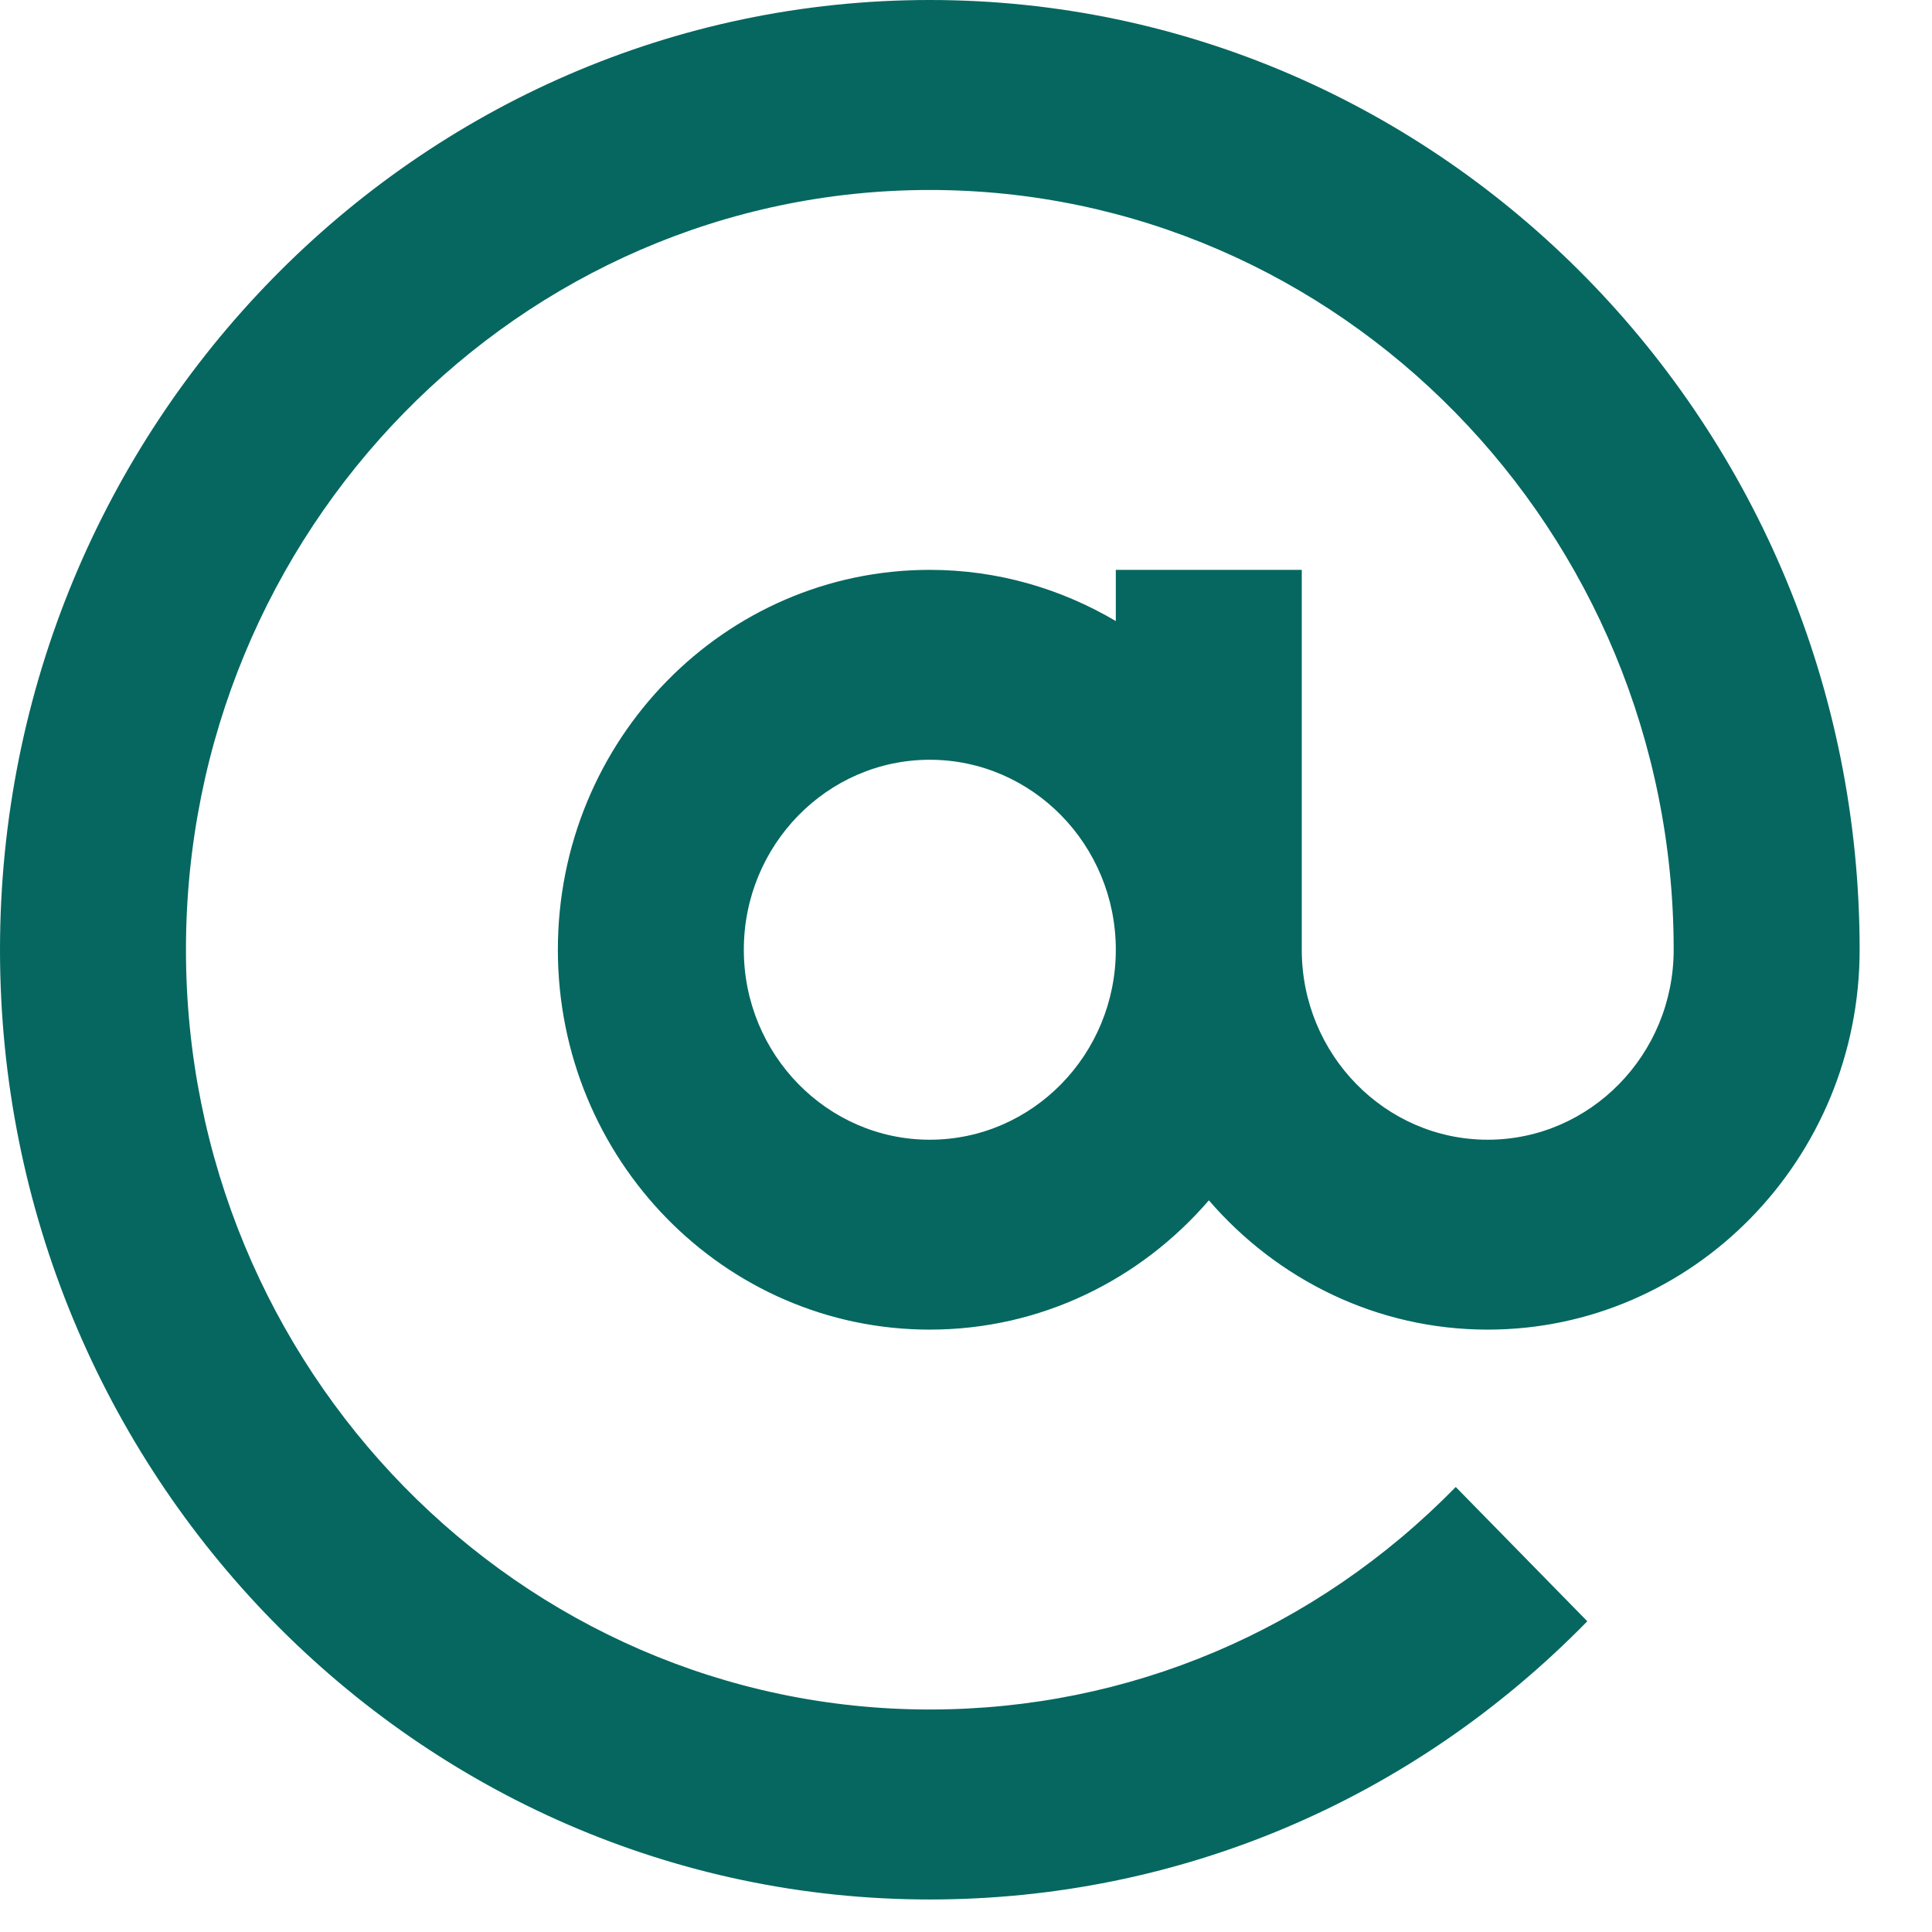 <svg width="24" height="24" viewBox="0 0 24 24" fill="none" xmlns="http://www.w3.org/2000/svg">
<path d="M11.55 23.596C14.636 23.596 17.537 22.369 19.718 20.14L18.084 18.472C16.339 20.255 14.019 21.236 11.55 21.236C6.456 21.236 2.31 17.002 2.31 11.798C2.31 6.594 6.456 2.36 11.55 2.36C16.645 2.36 20.791 6.594 20.791 11.798C20.791 13.099 19.755 14.158 18.481 14.158C17.207 14.158 16.171 13.099 16.171 11.798V7.079H13.861V7.715C13.18 7.313 12.393 7.079 11.55 7.079C8.999 7.079 6.93 9.192 6.93 11.798C6.93 14.404 8.999 16.517 11.55 16.517C12.933 16.517 14.17 15.894 15.017 14.911C15.864 15.893 17.101 16.517 18.481 16.517C21.028 16.517 23.101 14.4 23.101 11.798C23.101 5.293 17.919 0 11.55 0C5.182 0 0 5.293 0 11.798C0 18.303 5.182 23.596 11.55 23.596ZM11.55 14.158C10.276 14.158 9.24 13.099 9.24 11.798C9.24 10.497 10.276 9.438 11.55 9.438C12.825 9.438 13.861 10.497 13.861 11.798C13.861 13.099 12.825 14.158 11.55 14.158Z" fill="#056760"/>
</svg>
